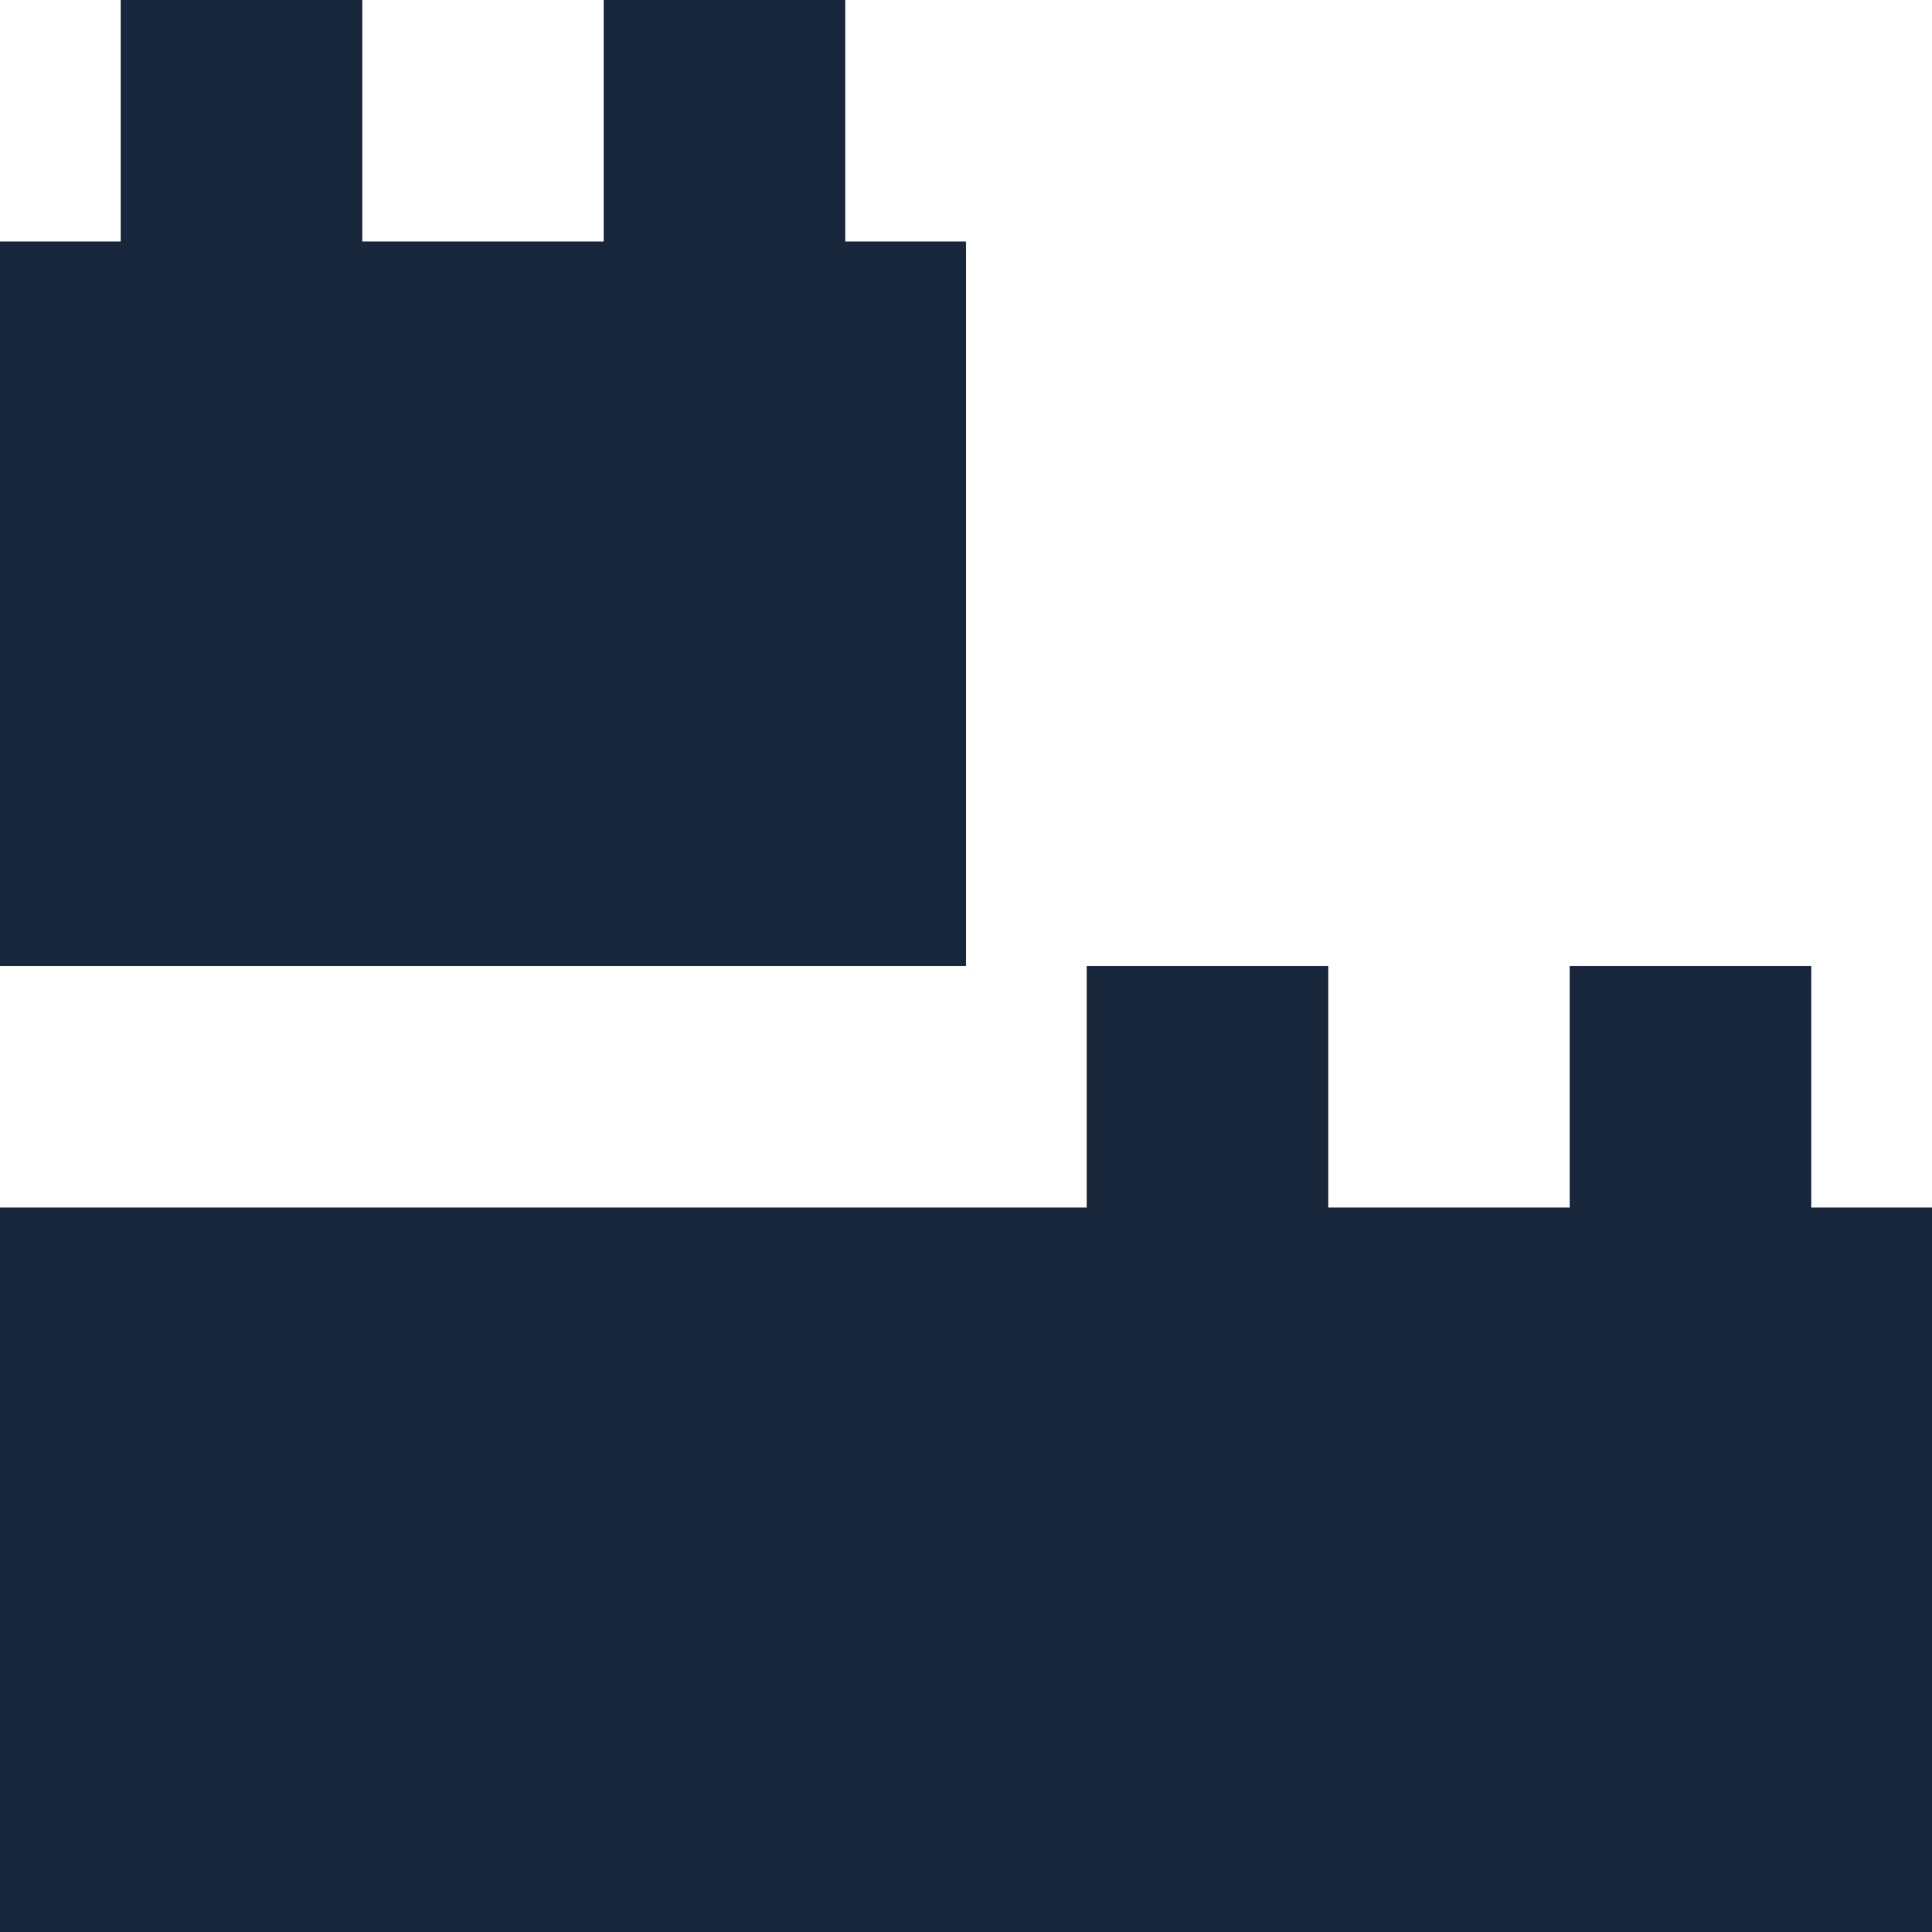 <?xml version="1.0" encoding="UTF-8"?>
<svg width="16px" height="16px" viewBox="0 0 16 16" version="1.1" xmlns="http://www.w3.org/2000/svg" xmlns:xlink="http://www.w3.org/1999/xlink">
    <!-- Generator: Sketch 42 (36781) - http://www.bohemiancoding.com/sketch -->
    <title>Page 1</title>
    <desc>Created with Sketch.</desc>
    <defs></defs>
    <g id="v4.1" stroke="none" stroke-width="1" fill="none" fill-rule="evenodd">
        <g id="Fabric-Composer-Playground-Define-2-Copy-75" transform="translate(-53, -926)">
            <g id="Group-8" transform="translate(53, 924)">
                <g id="Page-1" transform="translate(0, 2)">
                    <polygon id="Stroke-1" stroke-opacity="0.008" stroke="#000000" stroke-width="1.33333335e-11" points="0 0 16 0 16 16 0 16"></polygon>
                    <polygon id="Fill-2" fill="#19273C" points="15 10 15 8 13 8 13 10 11 10 11 8 9 8 9 10 0 10 0 16 16 16 16 10"></polygon>
                    <polygon id="Fill-3" fill="#19273C" points="8 2 7 2 7 0 5 0 5 2 3 2 3 0 1 0 1 2 0 2 0 8 8 8"></polygon>
                </g>
            </g>
        </g>
    </g>
</svg>